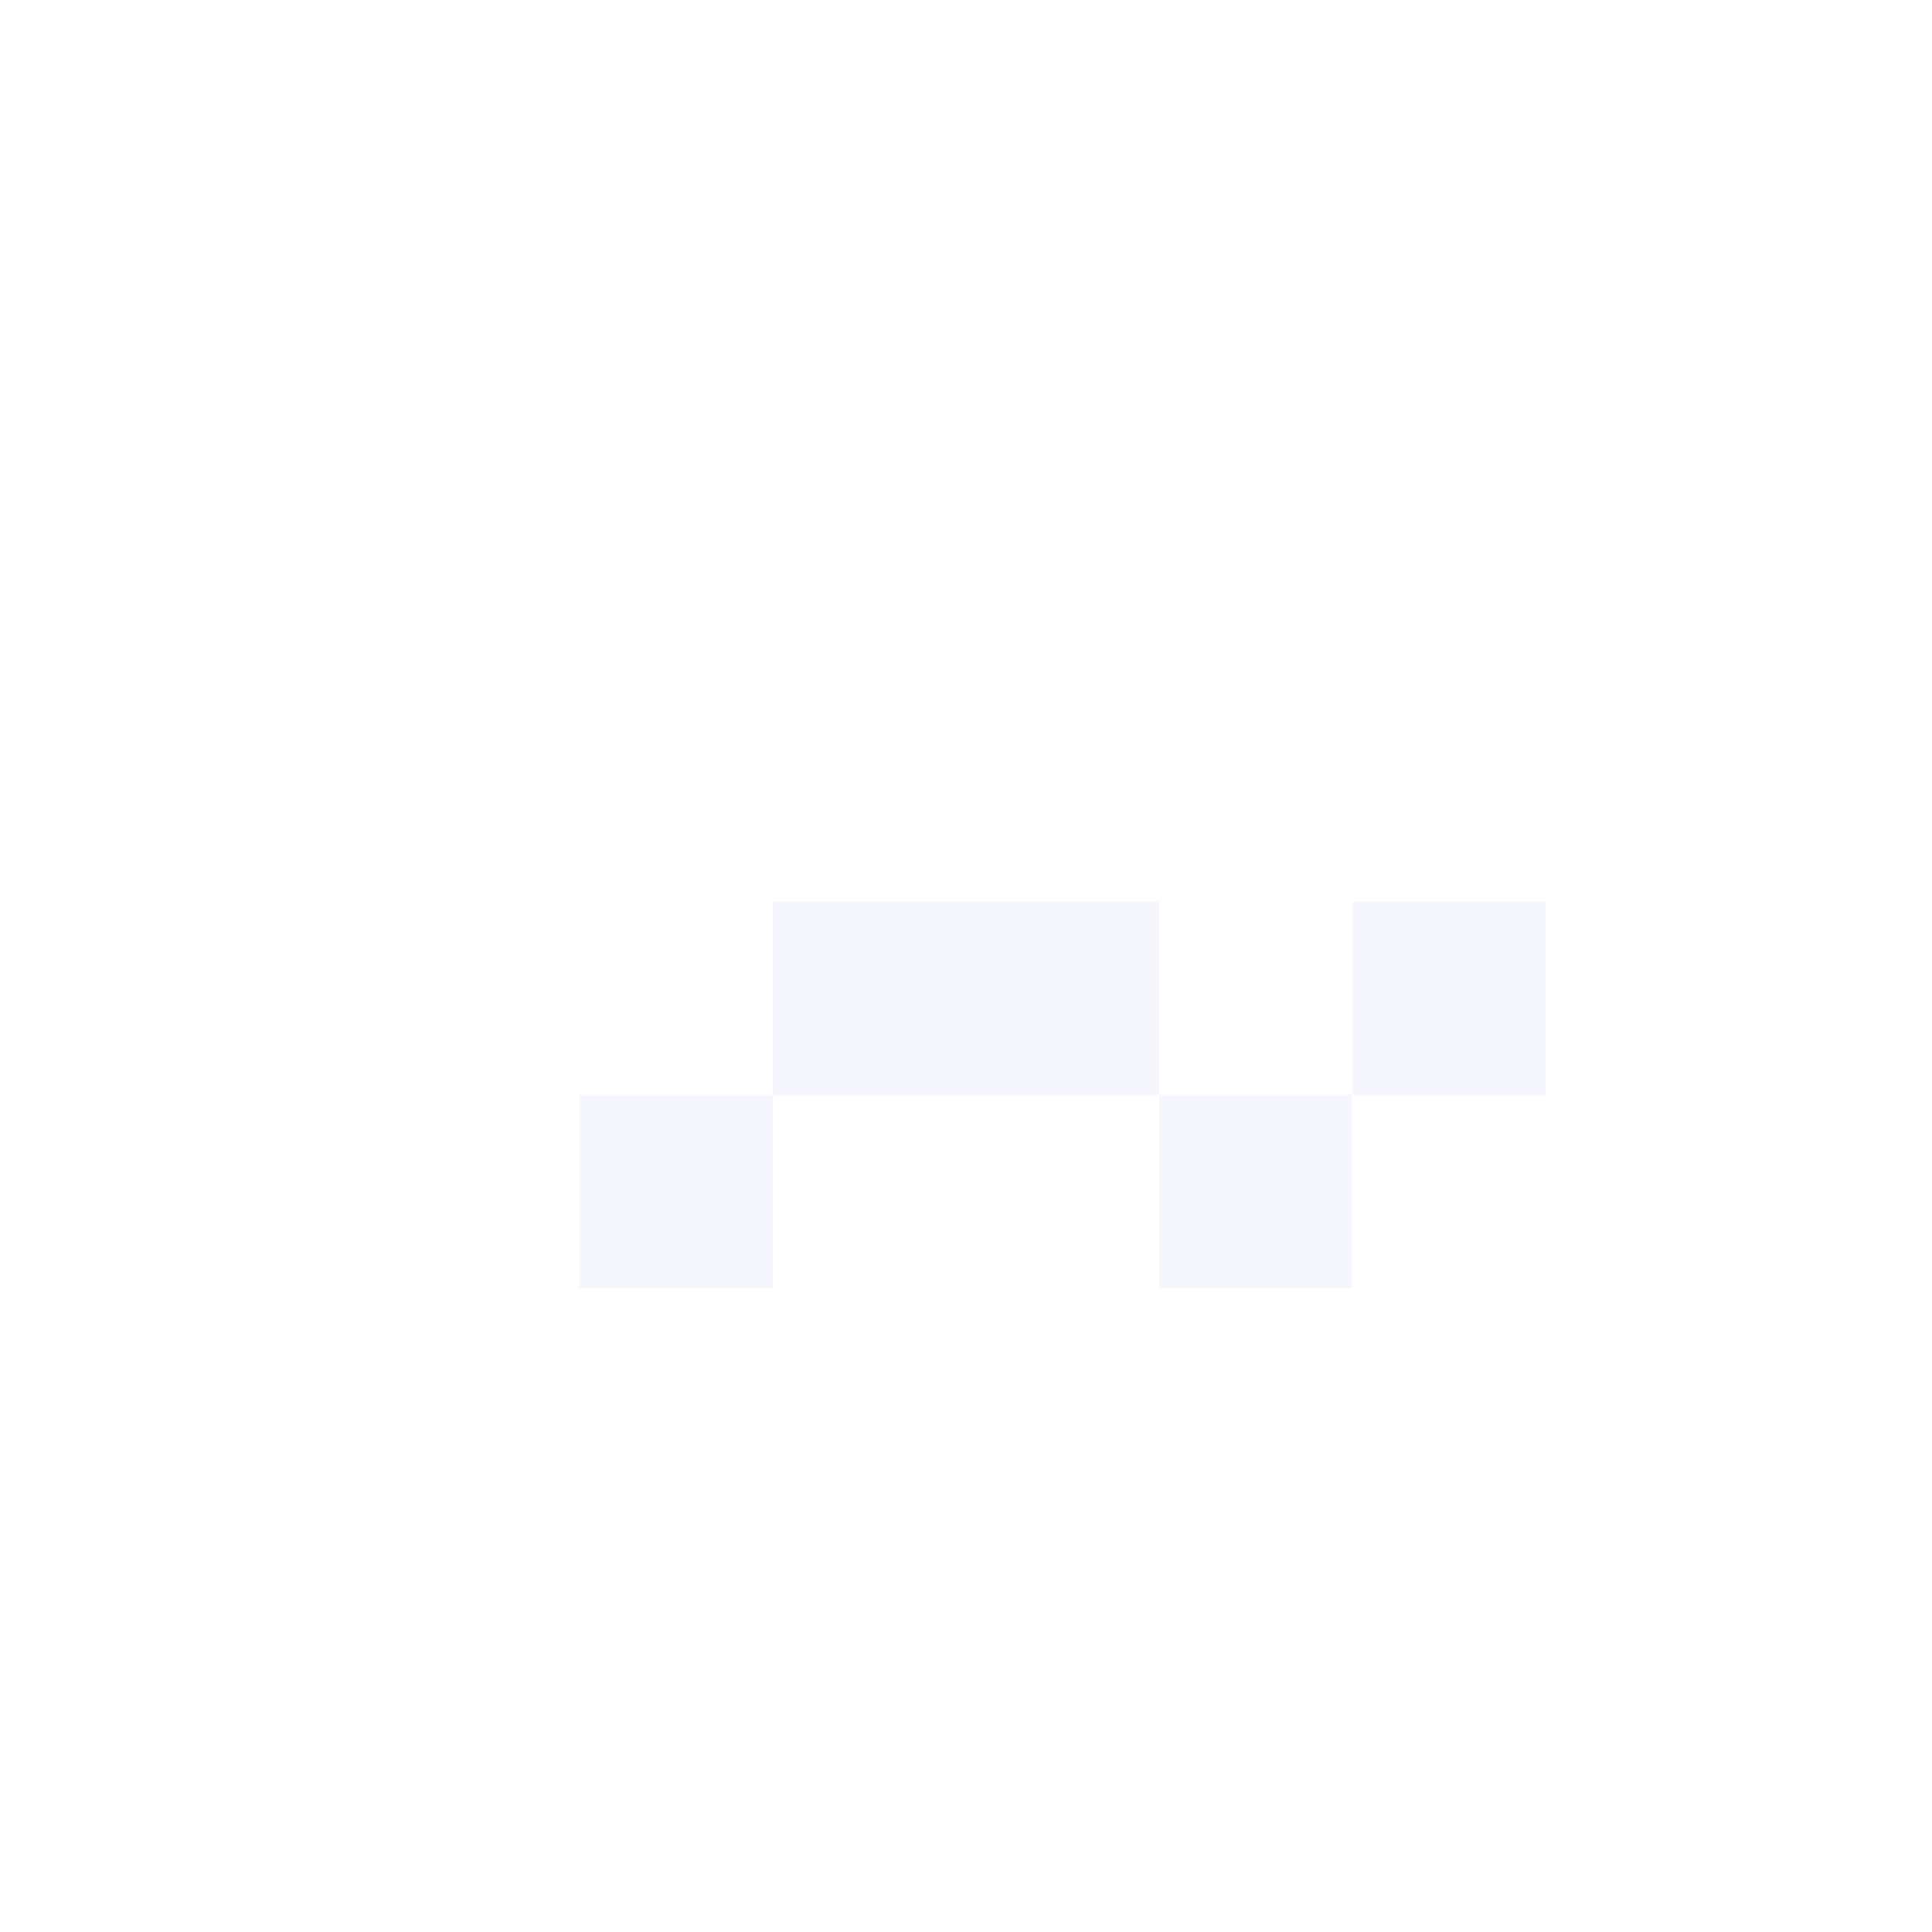 <svg width="60" height="60" viewBox="0 0 60 60" xmlns="http://www.w3.org/2000/svg">
  <g fill="none" fill-rule="evenodd">
    <g fill="#3b5bdb" fill-opacity="0.05">
      <path d="M36 34v6h6v-6h-6zm0 0v-6h-6v6h6zm6 0h6v-6h-6v6zm-12 0h-6v-6h6v6zm-6 6v-6h-6v6h6z" />
    </g>
  </g>
</svg>
